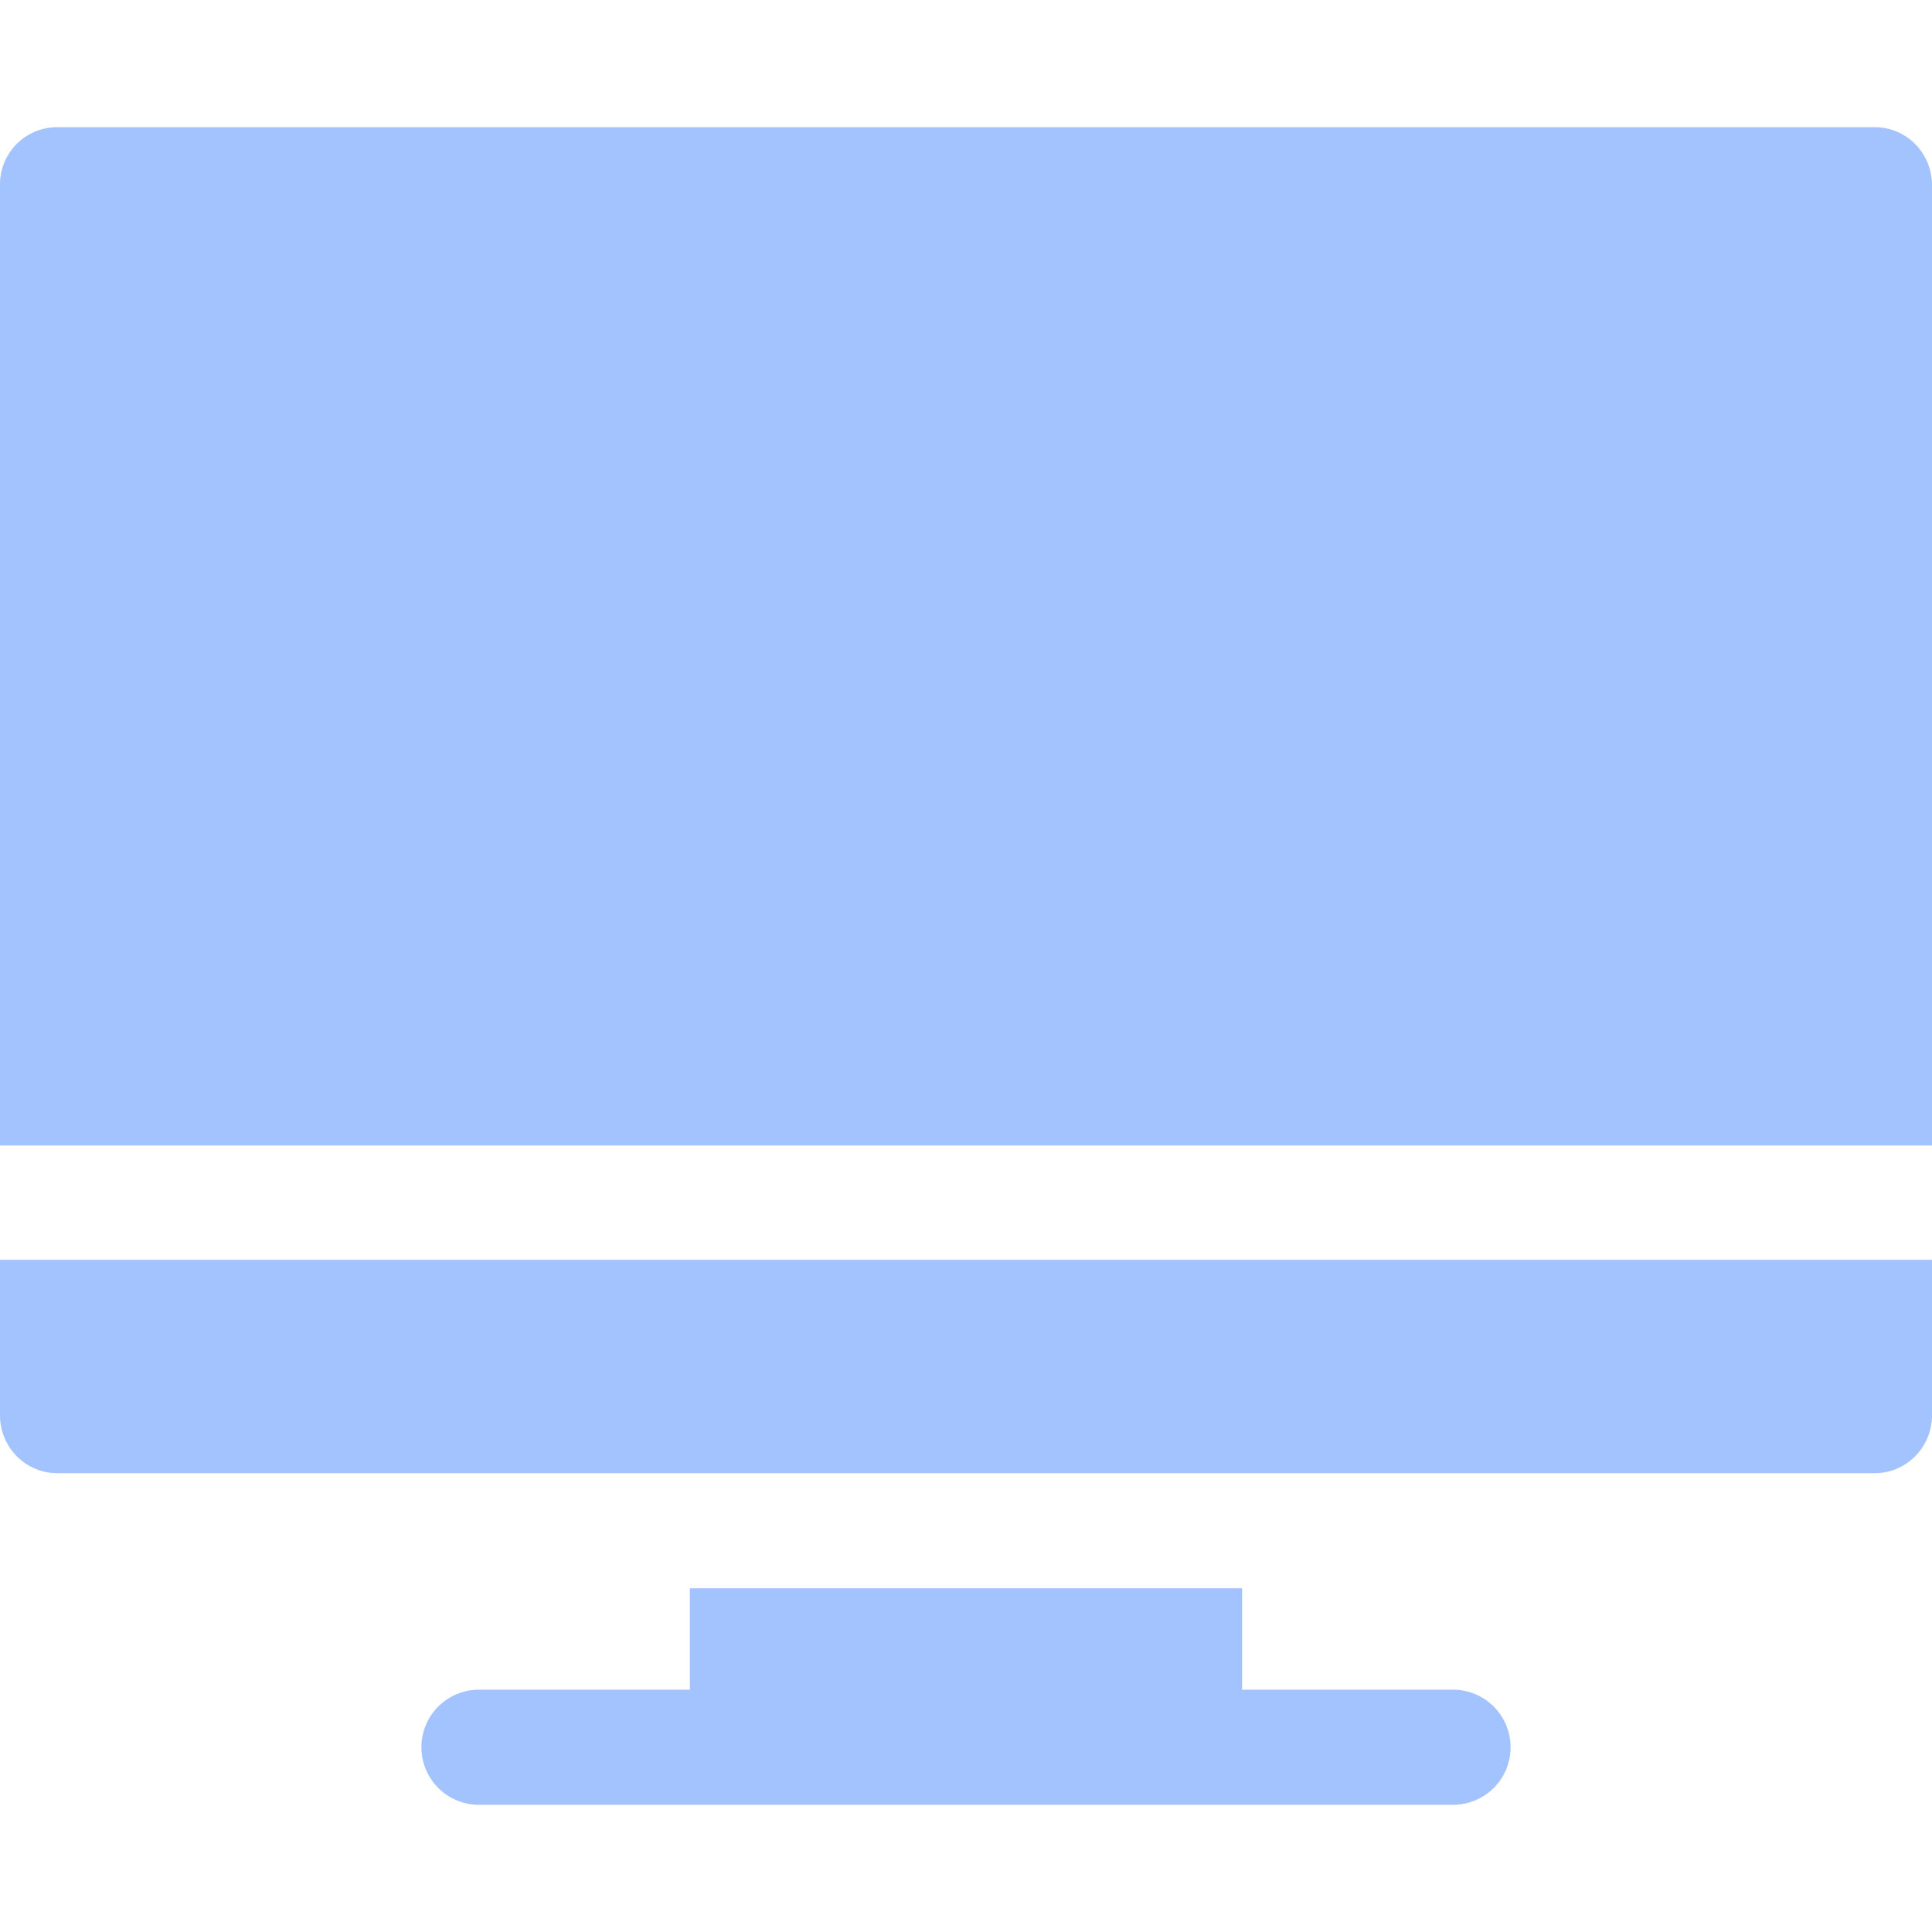 <svg viewBox="0 0 24 24" fill="none" xmlns="http://www.w3.org/2000/svg"><path d="M18.05 20.99h-2.62v-1.26h-6.86v1.26h-2.62a.71.71 0 1 0 0 1.43h12.1a.71.71 0 1 0 0-1.43Zm-18.05-5.34v1.93c0 .4.32.72.71.72h22.58c.39 0 .71-.32.71-.72v-1.93h-24Zm23.29-14.07h-22.58a.71.71 0 0 0-.71.72v11.93h24v-11.93c0-.4-.32-.72-.71-.72Z" fill="#4888FF" fill-opacity=".5"/></svg>